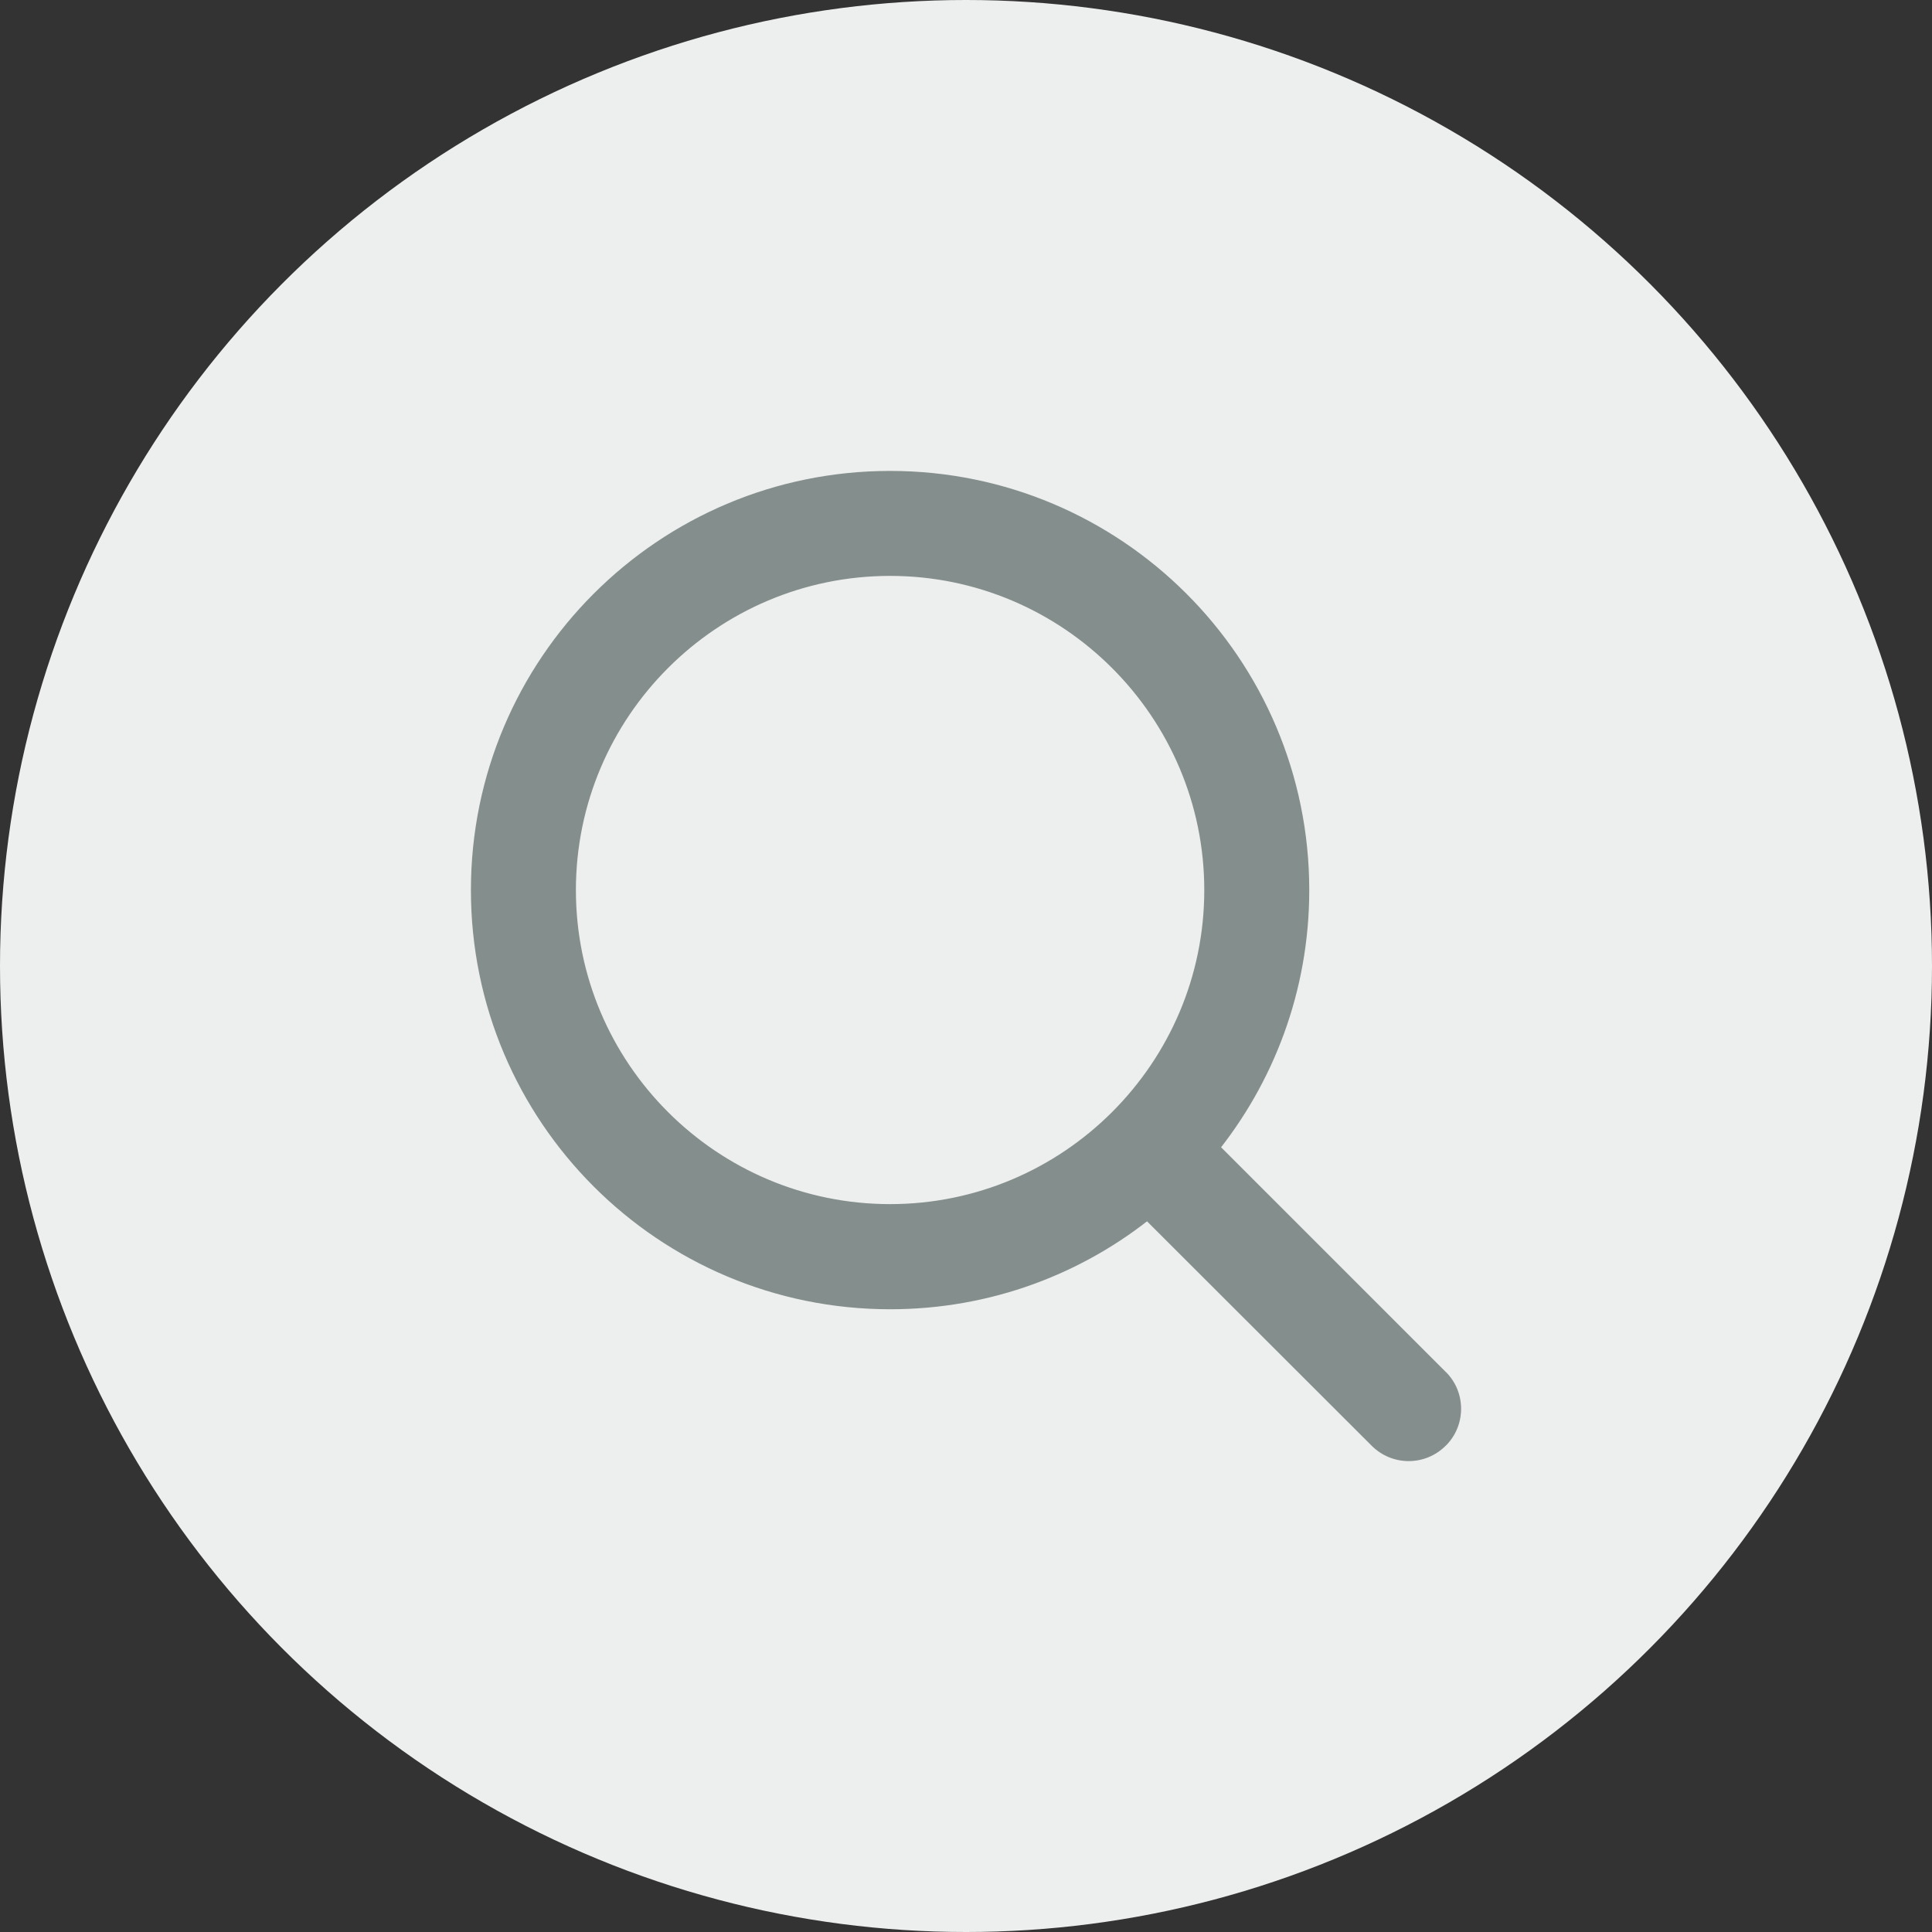<svg width="24" height="24" viewBox="0 0 24 24" fill="none" xmlns="http://www.w3.org/2000/svg">
<rect x="0" y="0" width="24" height="24" fill="#333333" stroke="none"/>
<circle cx="12" cy="12" r="12" fill="#EDEEEE"/>
<path fill-rule="evenodd" clip-rule="evenodd" d="M14.968 14.263L17.853 17.148C18.049 17.341 18.049 17.66 17.853 17.853C17.657 18.049 17.341 18.049 17.145 17.853L14.26 14.971C13.389 15.686 12.274 16.114 11.057 16.114C8.263 16.114 6 13.849 6 11.057C6 8.265 8.263 6 11.057 6C13.849 6 16.114 8.265 16.114 11.057C16.114 12.274 15.683 13.391 14.968 14.263ZM7.004 11.057C7.004 13.291 8.821 15.108 11.057 15.108C13.291 15.108 15.11 13.291 15.11 11.057C15.11 8.824 13.291 7.004 11.057 7.004C8.821 7.004 7.004 8.824 7.004 11.057Z" fill="#848E8C"/>
<path d="M17.853 17.148L17.747 17.254L17.748 17.255L17.853 17.148ZM14.968 14.263L14.852 14.168L14.766 14.273L14.862 14.369L14.968 14.263ZM17.853 17.853L17.748 17.746L17.747 17.747L17.853 17.853ZM17.145 17.853L17.251 17.747L17.251 17.747L17.145 17.853ZM14.26 14.971L14.366 14.864L14.27 14.768L14.165 14.855L14.26 14.971ZM17.959 17.042L15.074 14.157L14.862 14.369L17.747 17.254L17.959 17.042ZM17.959 17.96C18.214 17.708 18.214 17.293 17.959 17.041L17.748 17.255C17.884 17.389 17.884 17.612 17.748 17.746L17.959 17.96ZM17.039 17.959C17.294 18.214 17.705 18.214 17.959 17.959L17.747 17.747C17.61 17.884 17.389 17.884 17.251 17.747L17.039 17.959ZM14.154 15.077L17.039 17.959L17.251 17.747L14.366 14.864L14.154 15.077ZM11.057 16.264C12.31 16.264 13.458 15.823 14.355 15.087L14.165 14.855C13.319 15.549 12.238 15.964 11.057 15.964V16.264ZM5.85 11.057C5.85 13.932 8.18 16.264 11.057 16.264V15.964C8.346 15.964 6.15 13.766 6.15 11.057H5.85ZM11.057 5.85C8.18 5.85 5.85 8.183 5.85 11.057H6.15C6.15 8.348 8.346 6.15 11.057 6.15V5.85ZM16.264 11.057C16.264 8.182 13.932 5.85 11.057 5.85V6.15C13.766 6.15 15.964 8.348 15.964 11.057H16.264ZM15.084 14.358C15.82 13.46 16.264 12.31 16.264 11.057H15.964C15.964 12.238 15.546 13.322 14.852 14.168L15.084 14.358ZM11.057 14.958C8.904 14.958 7.154 13.208 7.154 11.057H6.854C6.854 13.373 8.738 15.258 11.057 15.258V14.958ZM14.96 11.057C14.96 13.208 13.208 14.958 11.057 14.958V15.258C13.373 15.258 15.26 13.374 15.26 11.057H14.96ZM11.057 7.154C13.208 7.154 14.96 8.907 14.96 11.057H15.26C15.26 8.741 13.373 6.854 11.057 6.854V7.154ZM7.154 11.057C7.154 8.906 8.904 7.154 11.057 7.154V6.854C8.738 6.854 6.854 8.741 6.854 11.057H7.154Z" fill="#848E8C"/>
</svg>
